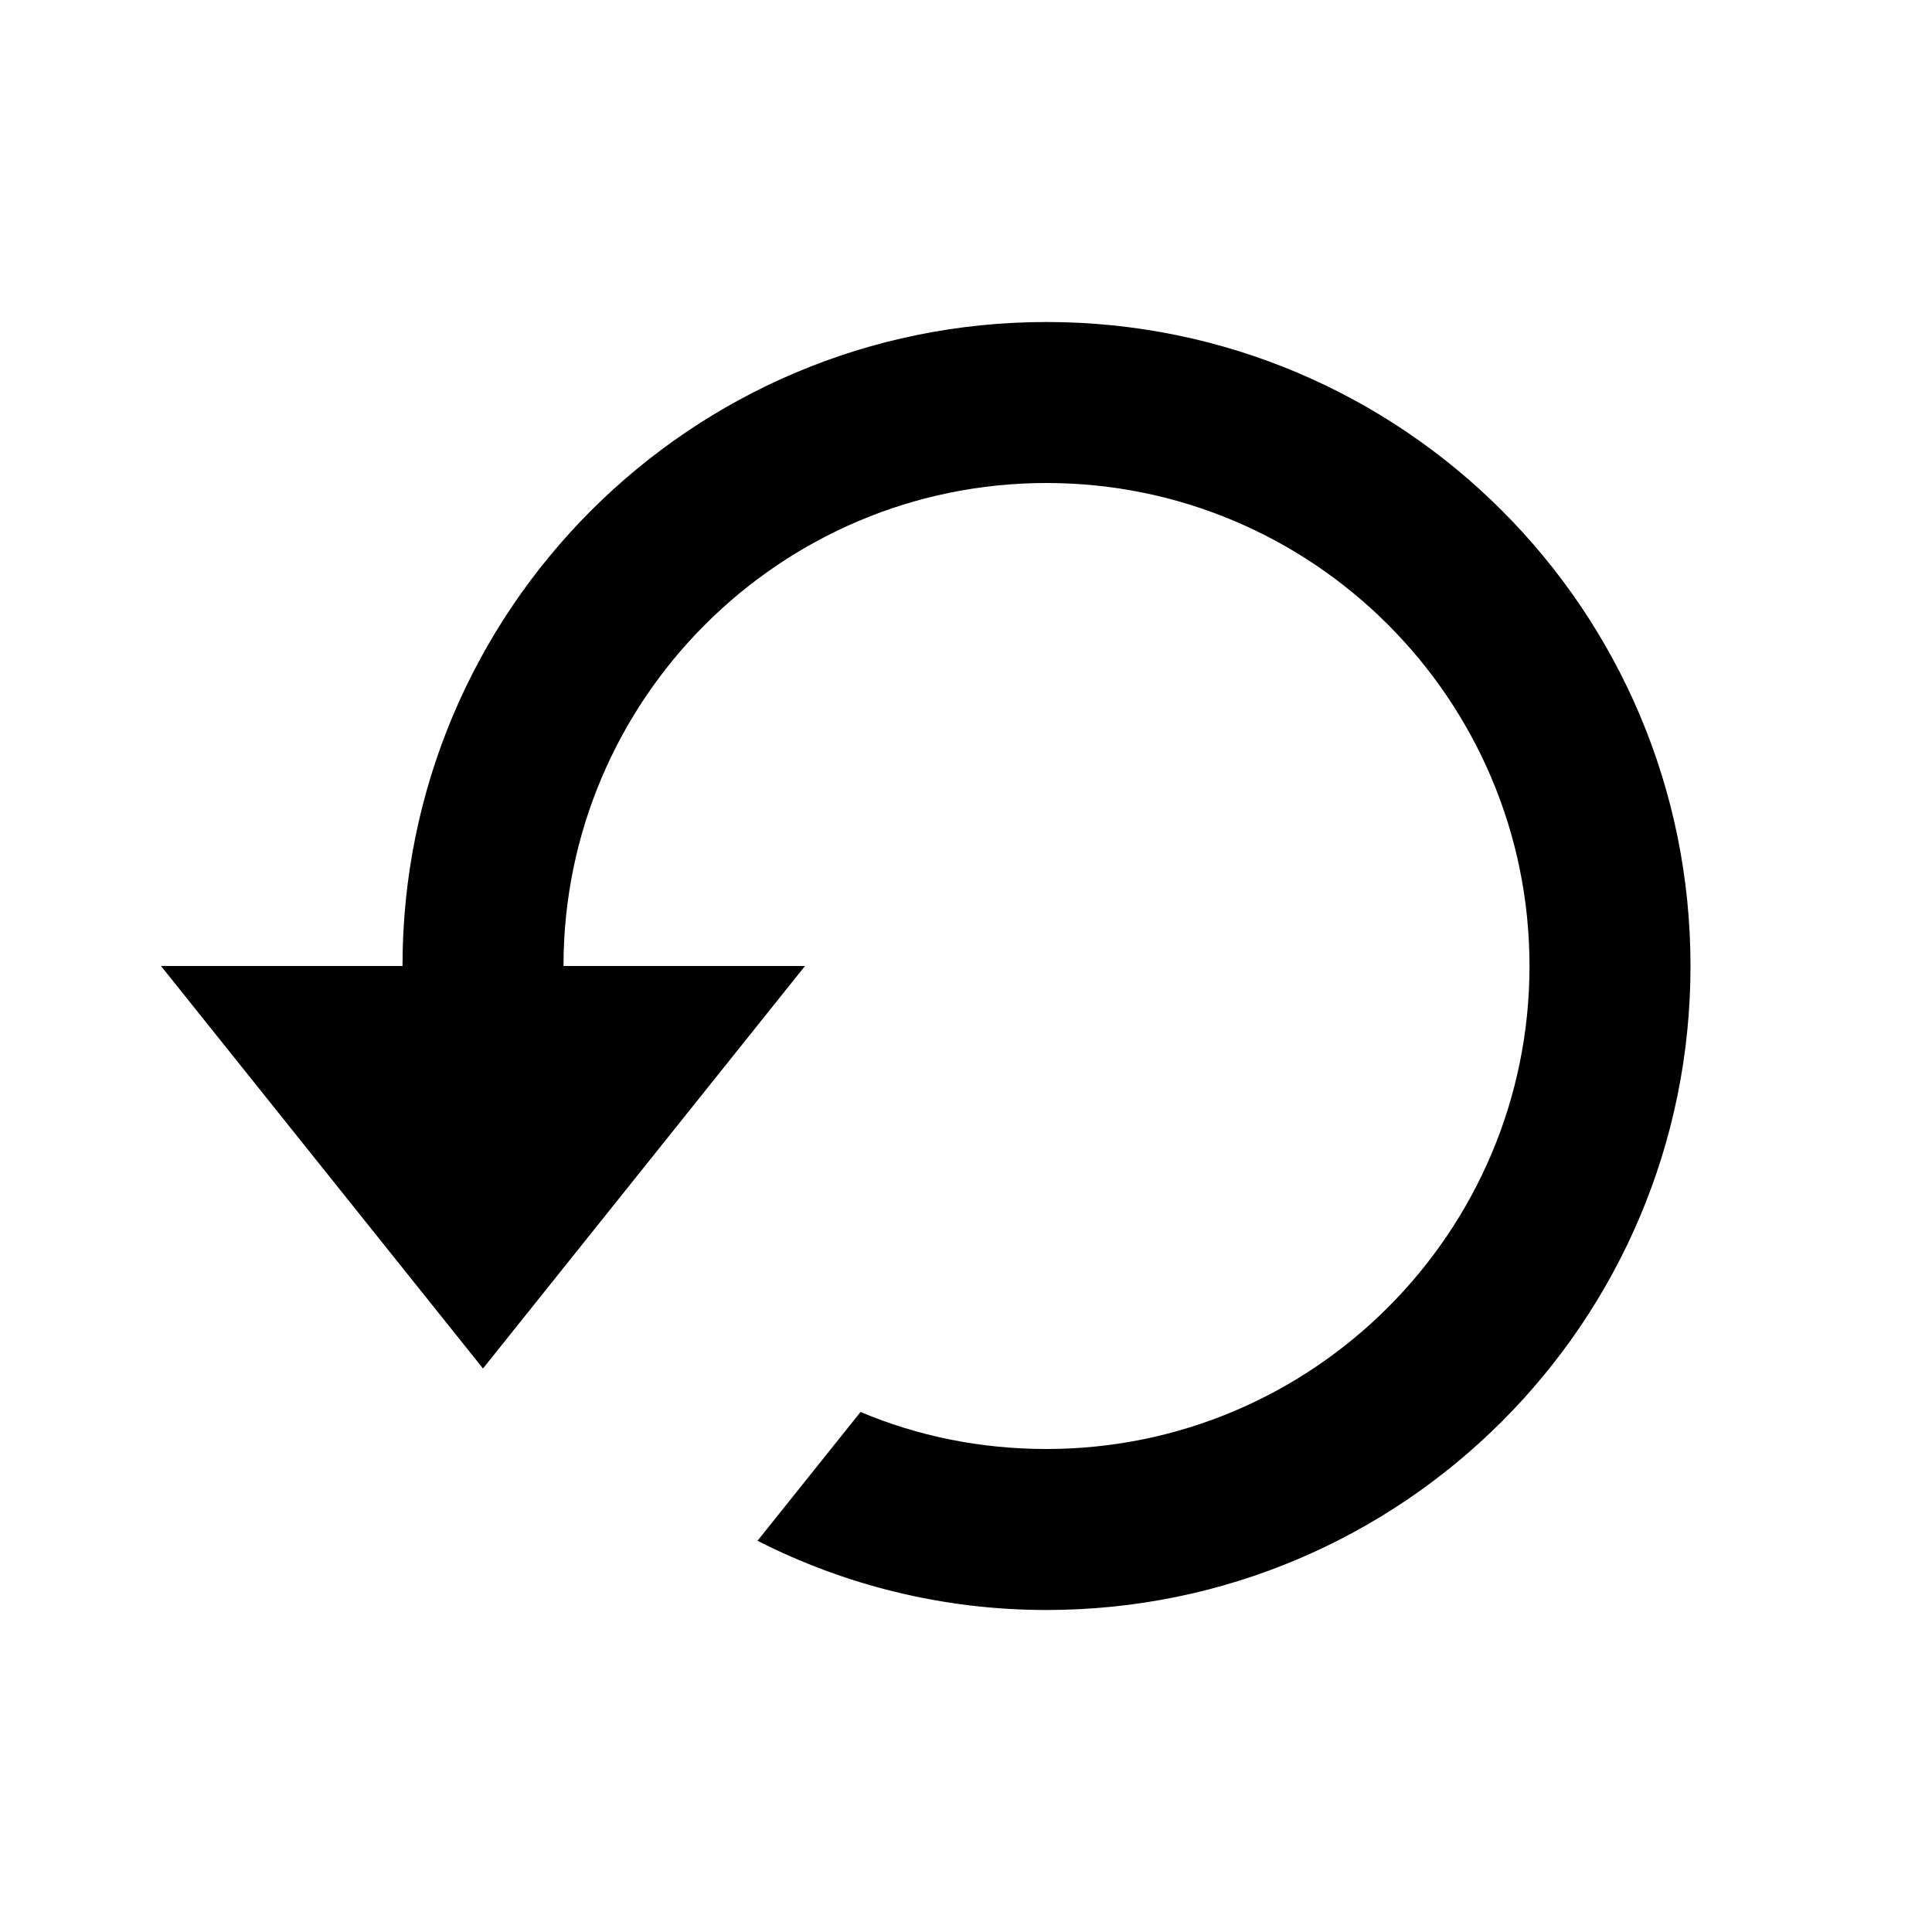 <svg xmlns="http://www.w3.org/2000/svg" xmlns:xlink="http://www.w3.org/1999/xlink" version="1.1"  x="0px" y="0px" width="32" height="32" viewBox="0 0 24 24" enable-background="new 0 0 24 24" xml:space="preserve" viewbox="0 0 32 32">
<path id="2633349616__x3C_Trazado_x3E_" d="M21,12c0,4.42-3.58,8-8,8c-1.29,0-2.51-0.31-3.59-0.86l1.28-1.6C11.4,17.84,12.18,18,13,18  c3.31,0,6-2.69,6-6c0-3.31-2.69-6-6-6c-3.31,0-6,2.69-6,6h3l-4,5l-4-5h3c0-4.42,3.58-8,8-8S21,7.58,21,12z"></path>
</svg>